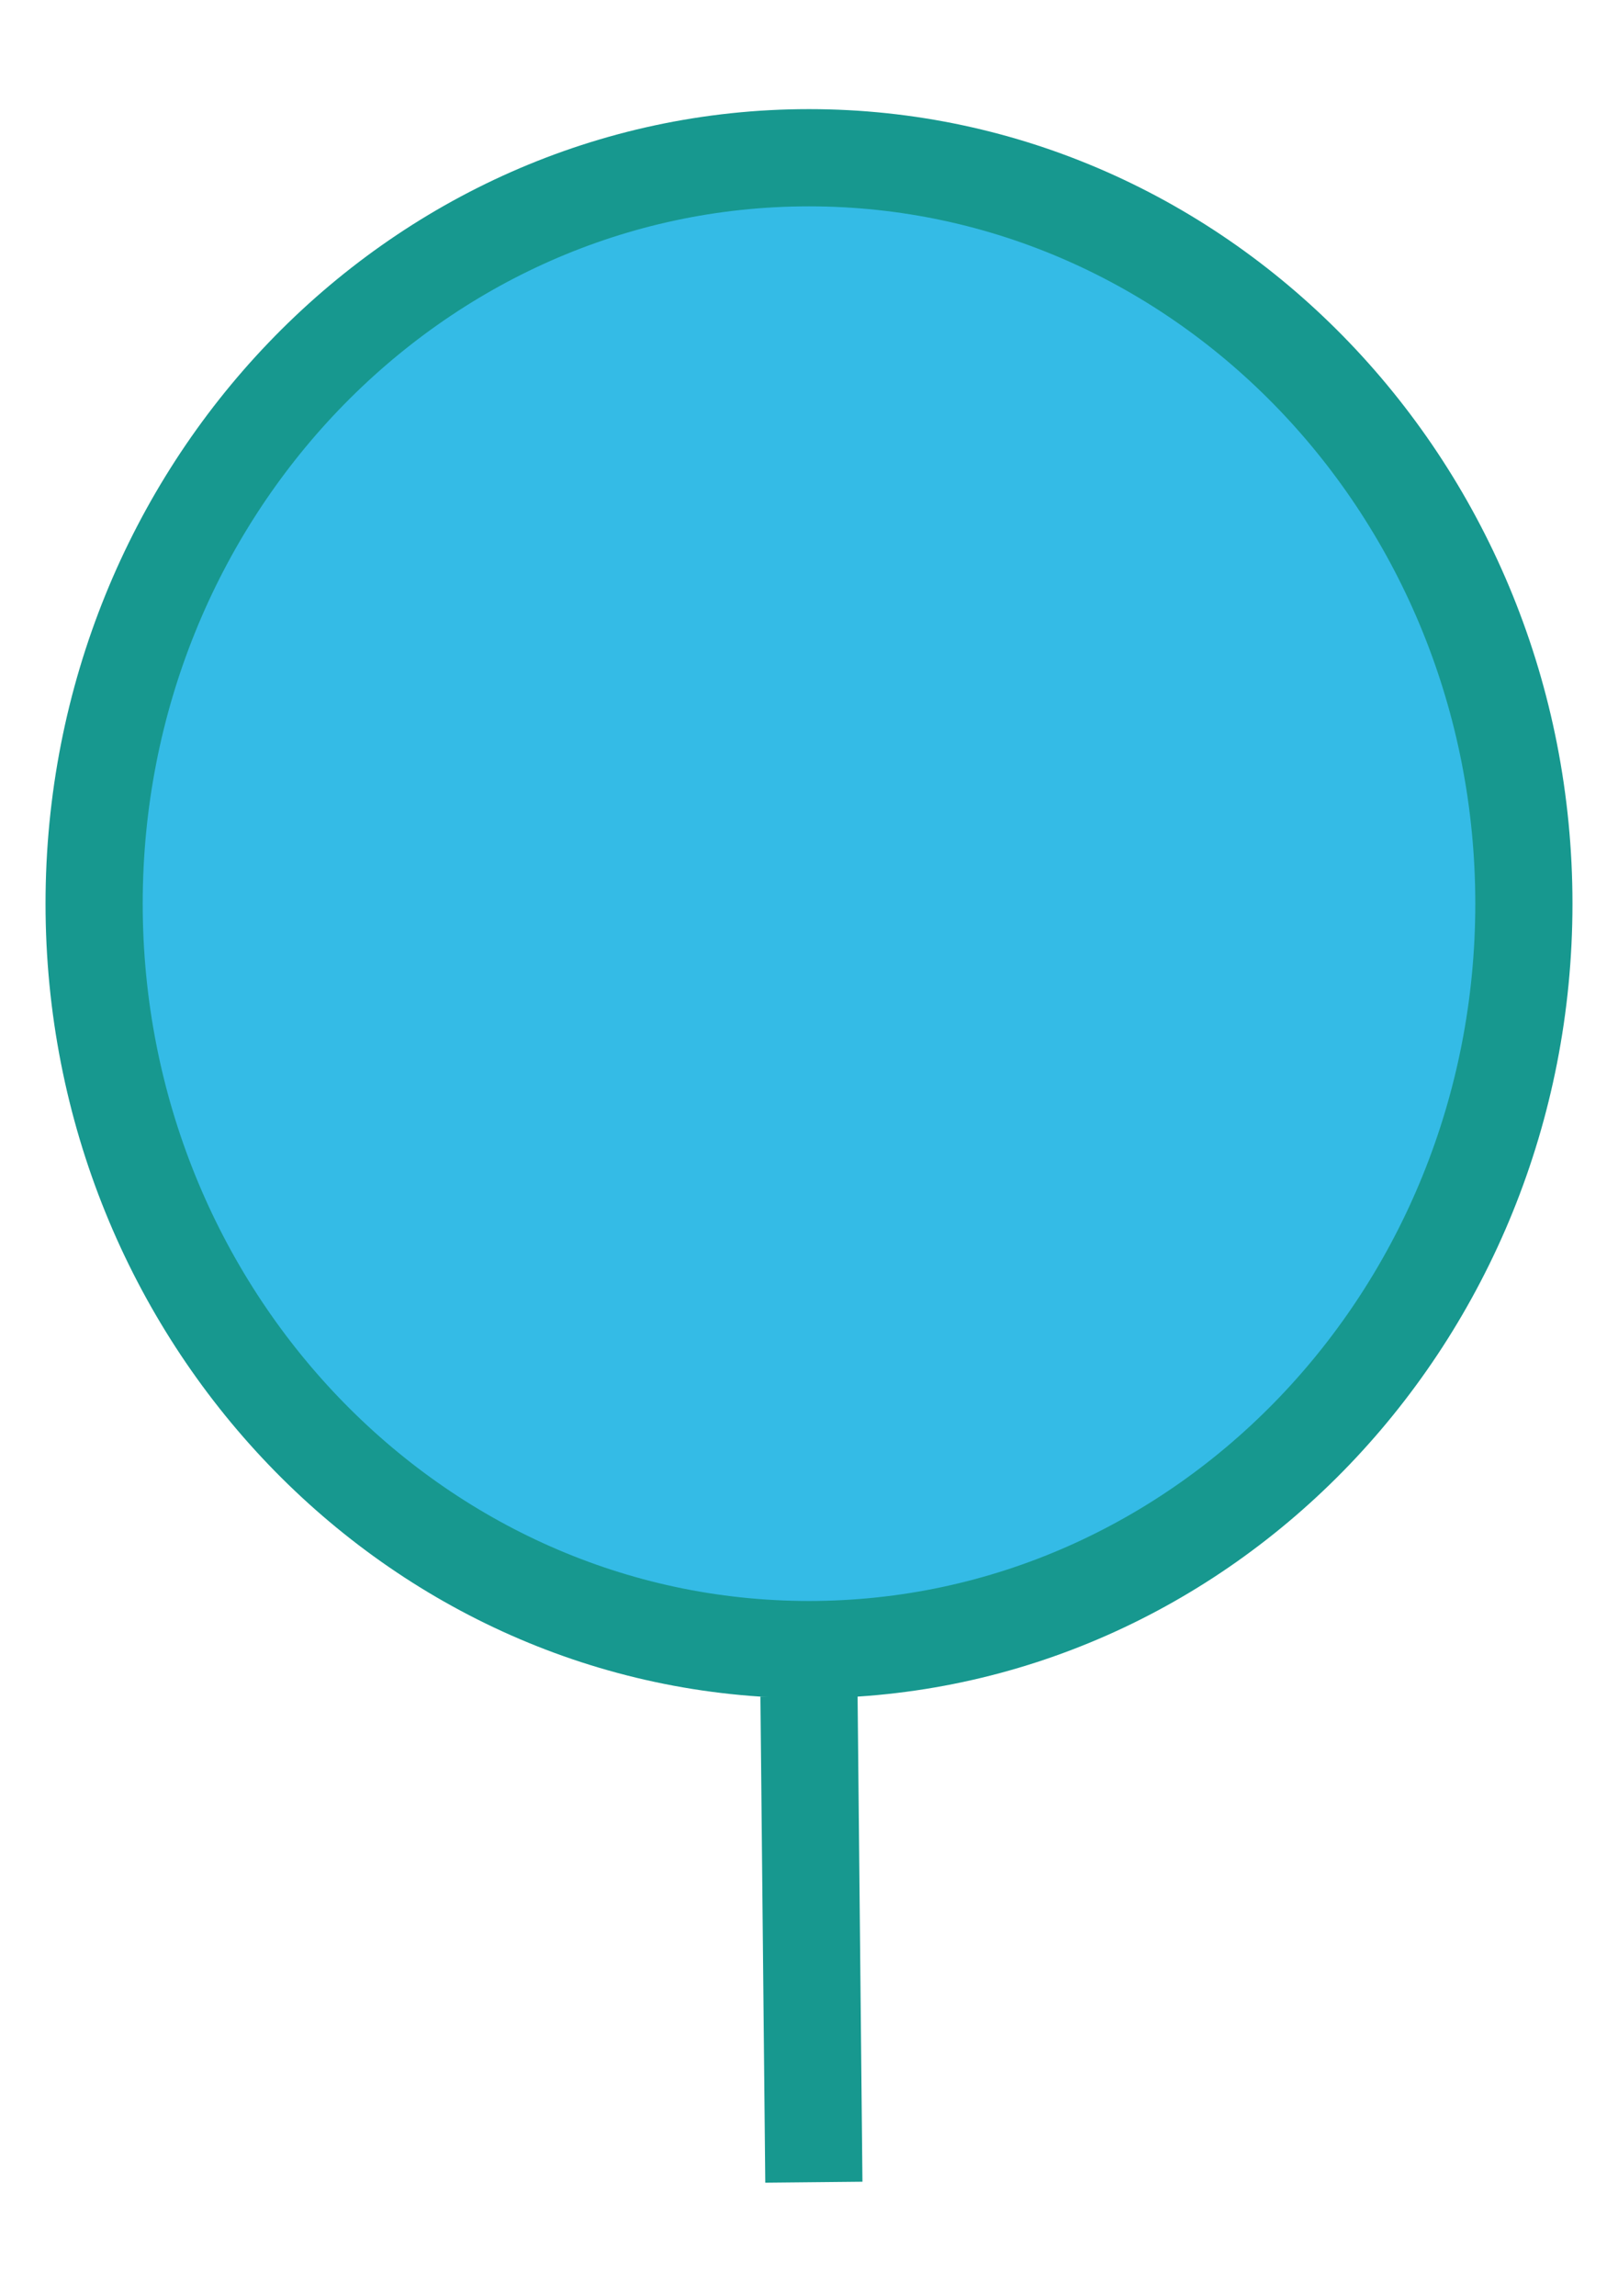 <?xml version="1.0" encoding="UTF-8" standalone="no"?>
<!DOCTYPE svg PUBLIC "-//W3C//DTD SVG 1.1//EN" "http://www.w3.org/Graphics/SVG/1.1/DTD/svg11.dtd">
<svg version="1.1" xmlns="http://www.w3.org/2000/svg" xmlns:xlink="http://www.w3.org/1999/xlink" preserveAspectRatio="xMidYMid meet" viewBox="0 0 333 472.33" width="333" height="472.33"><defs><path d="M313.63 185.9C313.63 270.59 247.7 339.35 166.5 339.35C85.3 339.35 19.37 270.59 19.37 185.9C19.37 101.21 85.3 32.45 166.5 32.45C247.7 32.45 313.63 101.21 313.63 185.9Z" id="i1r0vLVrxT"></path><path d="M167.5 448.92L166.5 348.92" id="buDCoyQWk"></path></defs><g><g><g><use xlink:href="#i1r0vLVrxT" opacity="1" fill="#34bbe6" fill-opacity="1"></use><g><use xlink:href="#i1r0vLVrxT" opacity="1" fill-opacity="0" stroke="#17988f" stroke-width="20" stroke-opacity="1"></use></g></g><g><use xlink:href="#buDCoyQWk" opacity="1" fill="#02c625" fill-opacity="1"></use><g><use xlink:href="#buDCoyQWk" opacity="1" fill-opacity="0" stroke="#17988f" stroke-width="20" stroke-opacity="1"></use></g></g></g></g></svg>